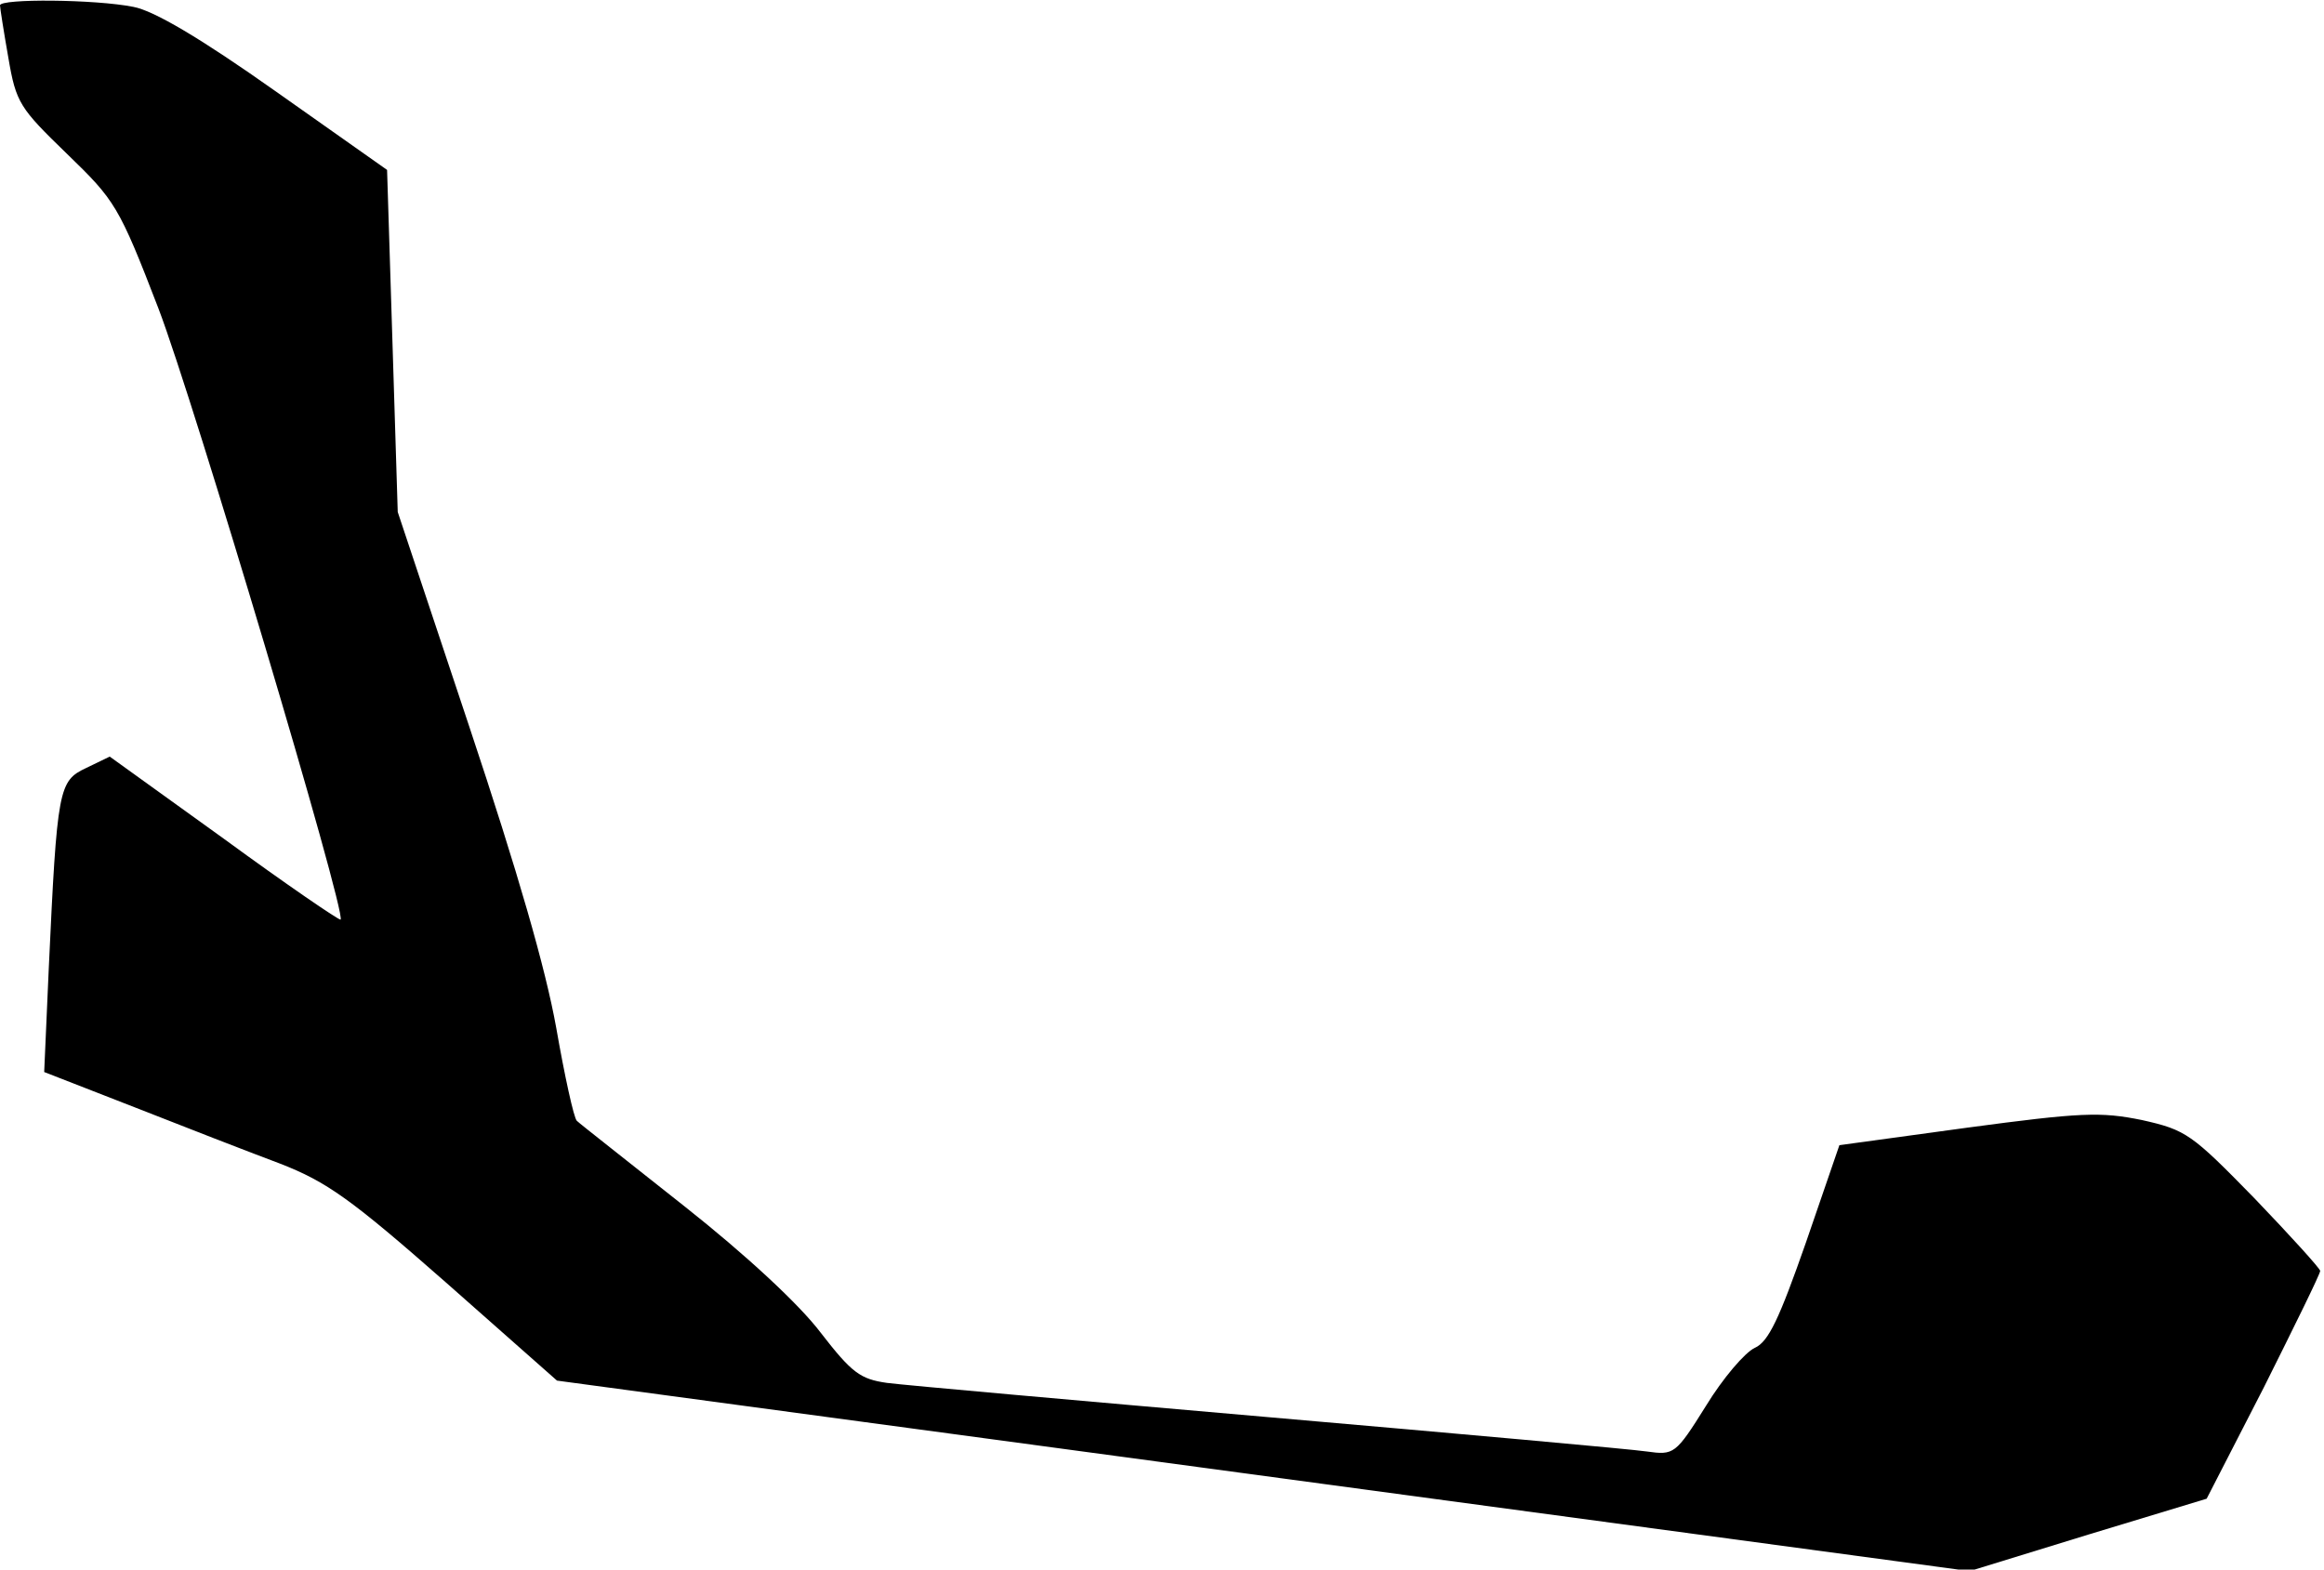 <?xml version="1.0" standalone="no"?>
<!DOCTYPE svg PUBLIC "-//W3C//DTD SVG 20010904//EN"
 "http://www.w3.org/TR/2001/REC-SVG-20010904/DTD/svg10.dtd">
<svg version="1.0" xmlns="http://www.w3.org/2000/svg"
 width="305pt" height="206pt" viewBox="0 0 305 206"
 preserveAspectRatio="xMidYMid meet">
<g transform="translate(0,206) scale(0.1,-0.1)"
fill="#000000" stroke="none">
<path fill="#000000" stroke="none" d="M0 2053 c0 -3 5 -35 11 -69 10 -59 15
-66 77 -126 63 -61 68 -68 120 -203 46 -120 247 -794 239 -802 -2 -1 -71 46
-153 106 l-150 108 -31 -15 c-36 -17 -38 -26 -49 -263 l-6 -136 118 -46 c66
-26 151 -59 191 -74 62 -24 94 -47 218 -156 l146 -129 927 -125 927 -125 156
48 155 47 75 146 c40 80 74 149 74 153 0 3 -39 46 -86 95 -83 85 -90 90 -148
103 -54 11 -80 10 -229 -10 l-168 -23 -44 -128 c-35 -100 -49 -130 -67 -138
-13 -6 -42 -40 -64 -76 -40 -64 -42 -65 -78 -60 -20 3 -243 23 -496 45 -253
22 -478 42 -501 45 -35 5 -46 13 -87 66 -28 37 -98 102 -179 166 -73 58 -137
108 -141 112 -4 4 -16 59 -27 122 -14 78 -50 203 -114 395 l-94 282 -7 225 -7
224 -146 103 c-99 70 -160 106 -187 111 -50 10 -175 11 -175 2z"/>
</g>
</svg>
